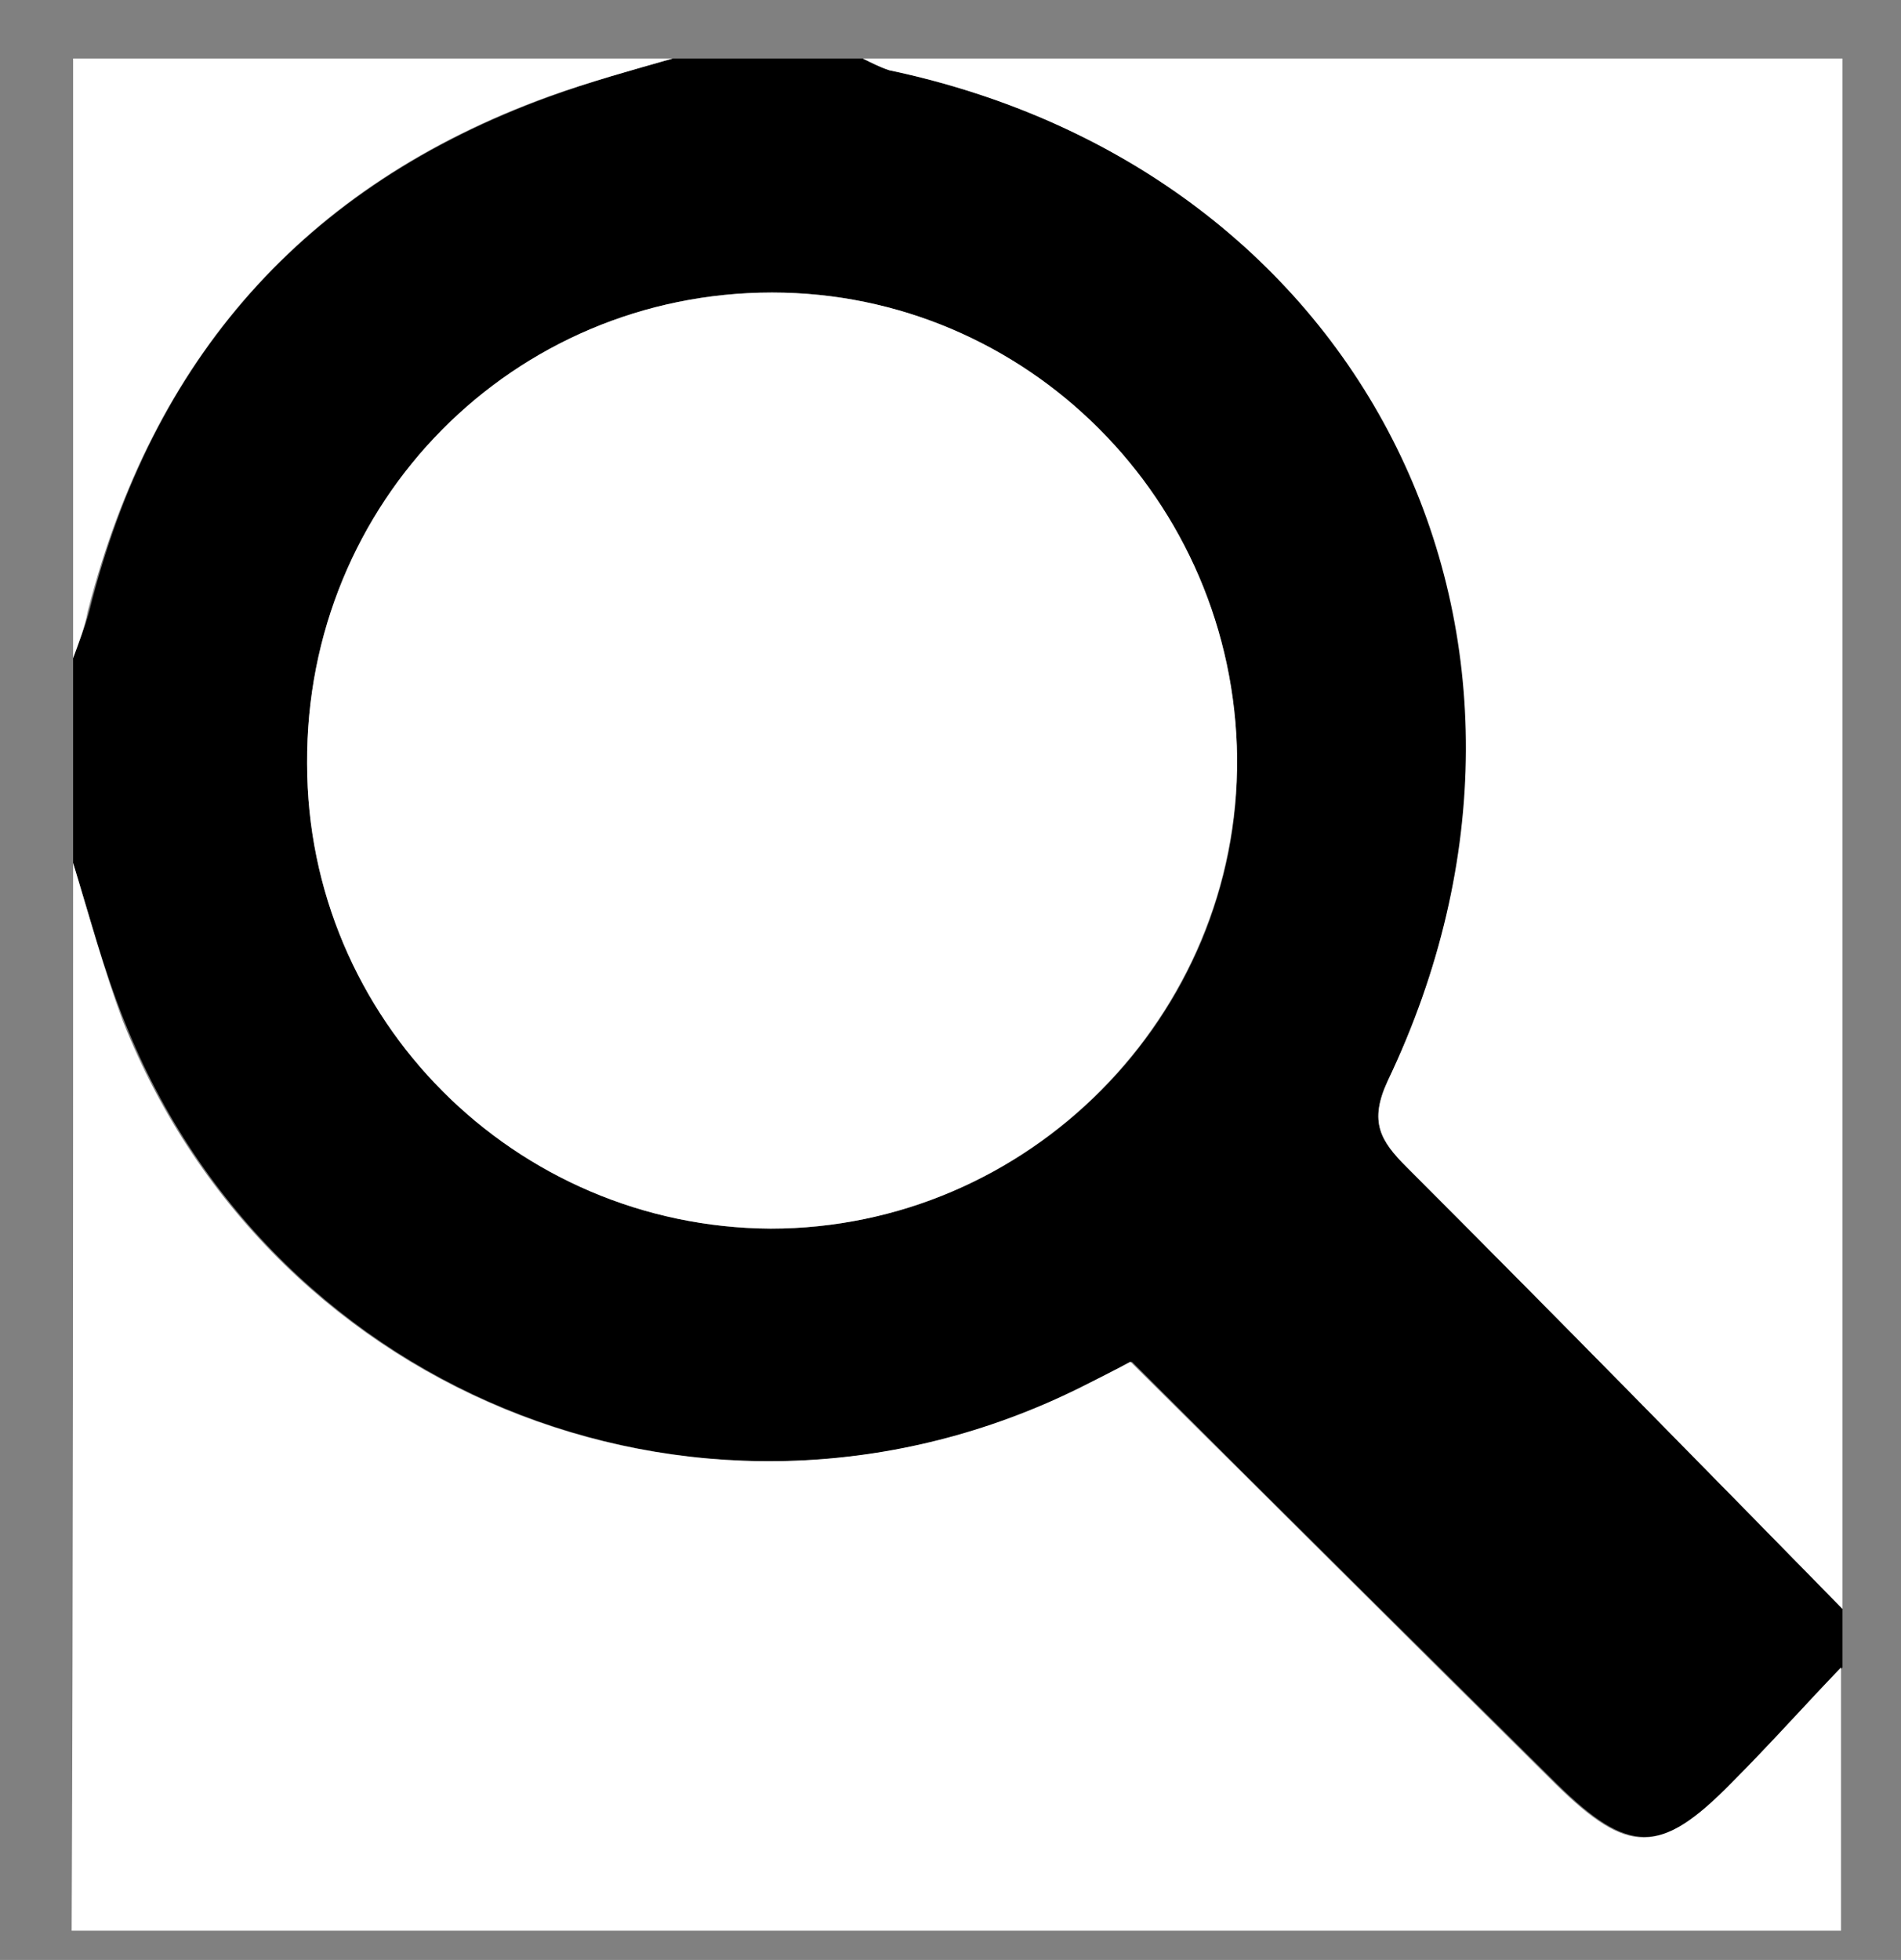 <?xml version="1.0" encoding="utf-8"?>
<!-- Generator: Adobe Illustrator 19.1.0, SVG Export Plug-In . SVG Version: 6.00 Build 0)  -->
<svg version="1.1" id="Layer_1" xmlns="http://www.w3.org/2000/svg" xmlns:xlink="http://www.w3.org/1999/xlink" x="0px" y="0px"
	 viewBox="0 0 130 134" enable-background="new 0 0 130 134" xml:space="preserve">
<rect x="0" y="0" width="130" height="134" fill="#808080" stroke="none"/>
<g>
	<path d="M46,4c4.3,0,8.7,0,13,0c0.6,0.3,1.2,0.6,1.8,0.8c32.7,6.9,48.6,38.8,34.1,69.1c-1.3,2.8-0.5,4.1,1.3,5.9
		c10,10,19.9,20.1,29.8,30.2c0,1.3,0,2.7,0,4c-2.5,2.6-5,5.3-7.5,7.9c-4.9,4.9-7.1,4.9-12,0.1c-9.7-9.6-19.4-19.2-29.1-28.9
		c-1.2,0.6-2.4,1.2-3.5,1.8c-25.1,12.4-55.1,0.9-65.4-25.1C7.1,66.3,6.1,62.6,5,59c0-4.7,0-9.3,0-14c0.4-1.1,0.8-2.1,1.1-3.2
		c4.3-17.3,14.7-29.1,31.5-35.2C40.3,5.6,43.2,4.8,46,4z M21,52.2C21,69.7,35.2,83.9,52.7,84c17.6,0,32.1-14.5,31.9-32.2
		C84.4,34.3,70.2,20,52.8,20C35.1,20,20.9,34.3,21,52.2z"/>
	<path fill="#FFFFFF" d="M5,59c1.1,3.6,2.1,7.3,3.4,10.8c10.3,26,40.3,37.5,65.4,25.1c1.2-0.6,2.4-1.2,3.5-1.8
		c9.8,9.7,19.4,19.3,29.1,28.9c4.9,4.8,7.1,4.9,12-0.1c2.6-2.6,5-5.3,7.5-7.9c0,6,0,12,0,18c-40.3,0-80.7,0-121,0
		C5,107.7,5,83.3,5,59z"/>
	<path fill="#FFFFFF" d="M126,110c-9.9-10.1-19.8-20.2-29.8-30.2c-1.8-1.8-2.6-3.1-1.3-5.9c14.4-30.2-1.4-62.2-34.1-69.1
		C60.2,4.6,59.6,4.3,59,4c22.3,0,44.7,0,67,0C126,39.3,126,74.7,126,110z"/>
	<path fill="#FFFFFF" d="M46,4c-2.8,0.8-5.7,1.6-8.5,2.6c-16.8,6.1-27.1,18-31.5,35.2C5.8,42.9,5.4,43.9,5,45C5,31.3,5,17.7,5,4
		C18.7,4,32.3,4,46,4z"/>
	<path fill="#FFFFFF" d="M21,52.2C20.9,34.3,35.1,20,52.8,20c17.4,0,31.6,14.2,31.8,31.8C84.7,69.5,70.3,84,52.7,84
		C35.2,83.9,21,69.7,21,52.2z"/>
</g>
</svg>
